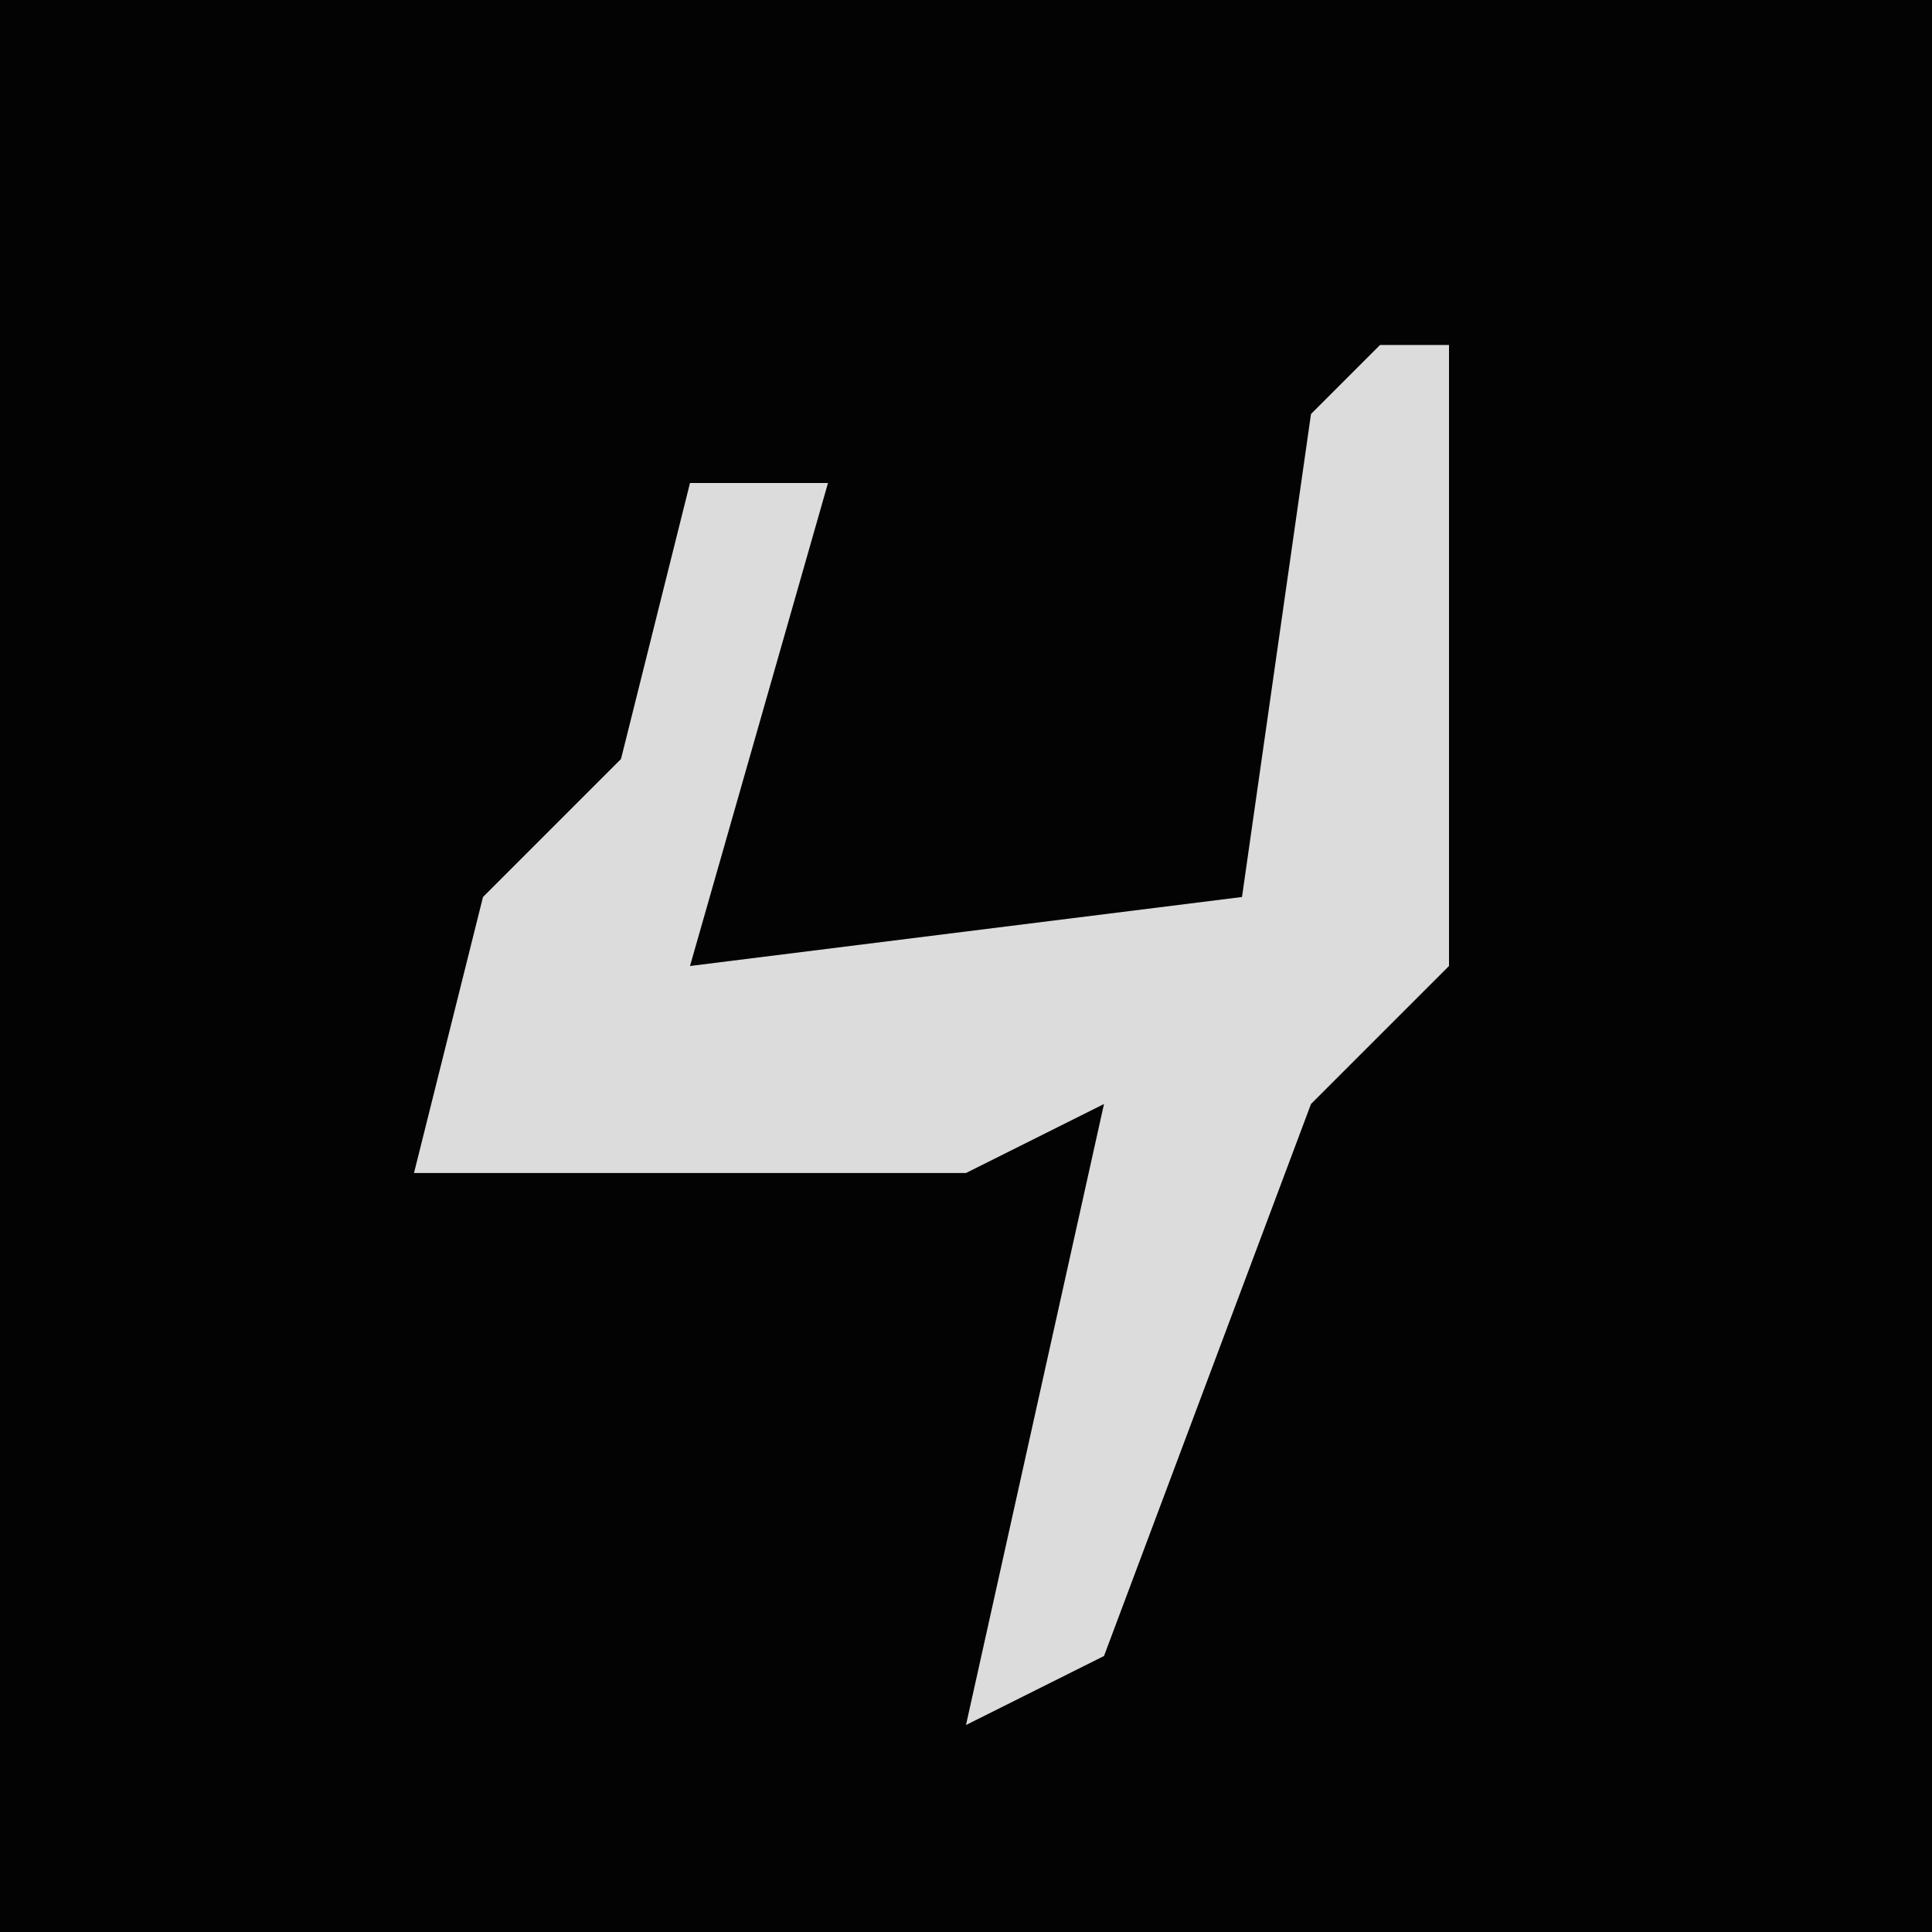 <?xml version="1.0" encoding="UTF-8"?>
<svg version="1.1" xmlns="http://www.w3.org/2000/svg" width="28" height="28">
<path d="M0,0 L28,0 L28,28 L0,28 Z " fill="#030303" transform="translate(0,0)"/>
<path d="M0,0 L1,0 L1,9 L-1,11 L-4,19 L-6,20 L-4,11 L-6,12 L-14,12 L-13,8 L-11,6 L-10,2 L-8,2 L-10,9 L-2,8 L-1,1 Z " fill="#DCDCDC" transform="translate(20,5)"/>
</svg>
